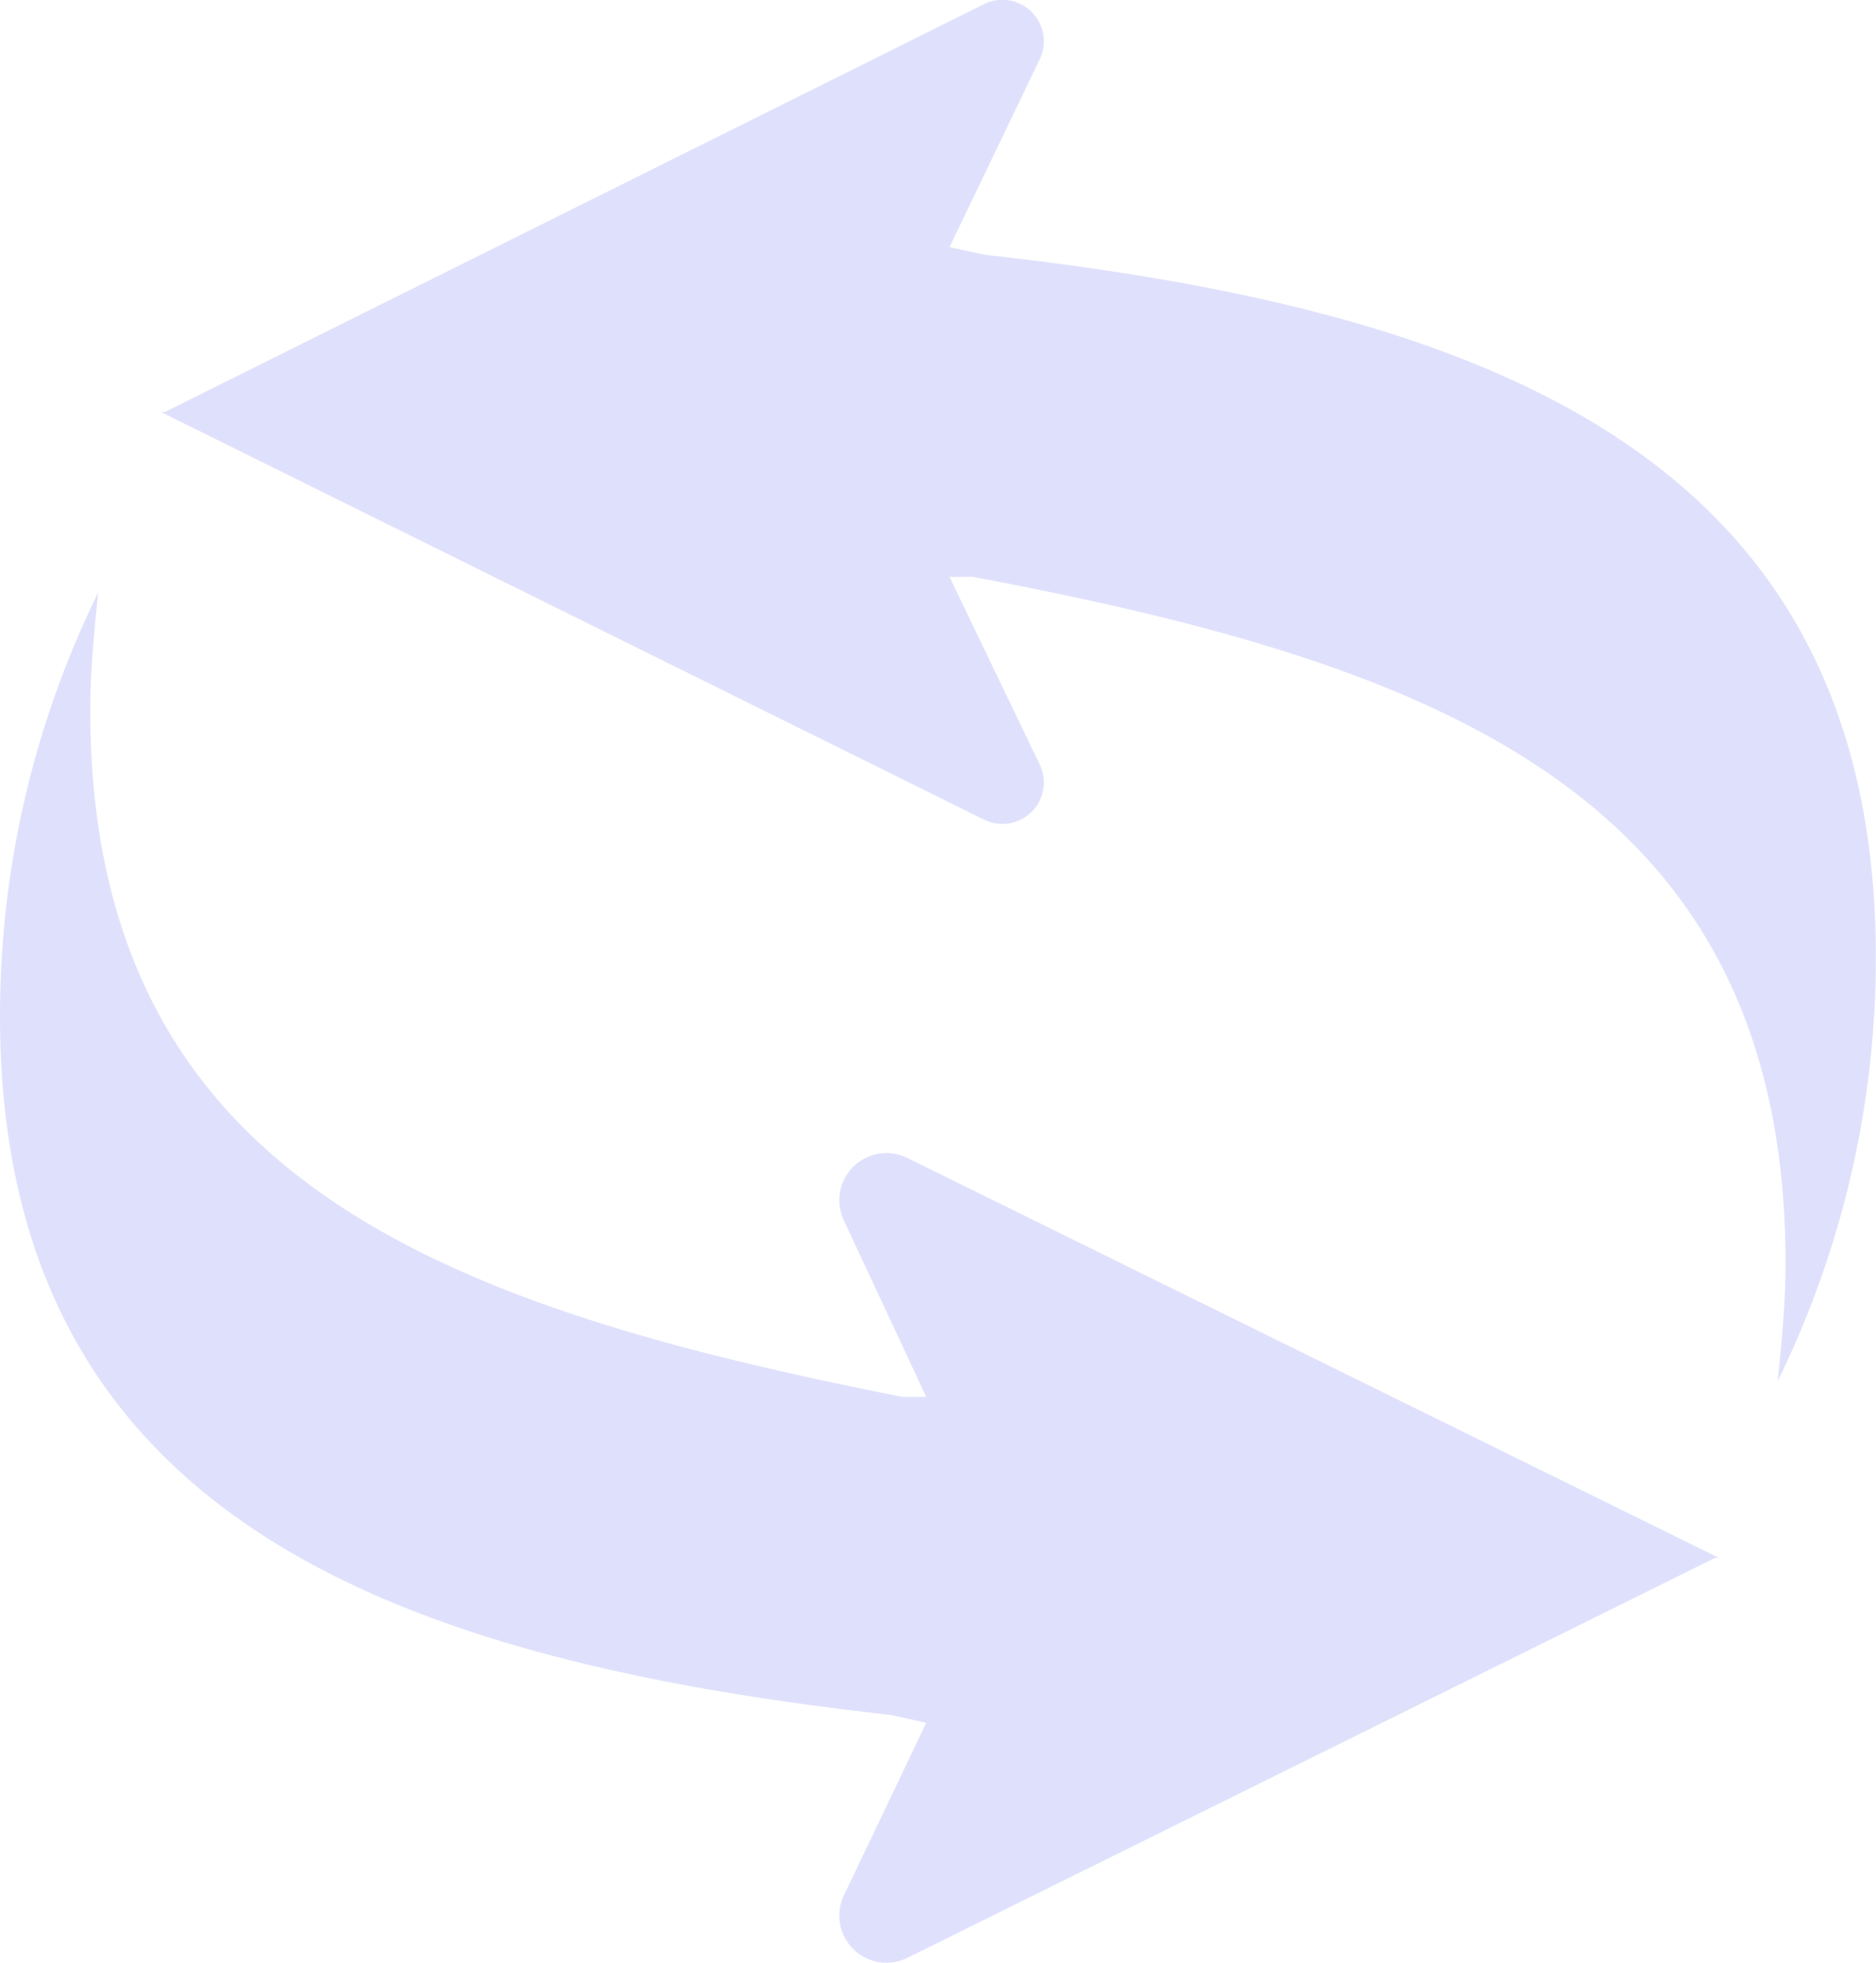 <svg xmlns="http://www.w3.org/2000/svg" width="22.361" height="23.401"><g fill="#dfe1fc"><path d="m11.04 20.536-.982 2.058a.562.562 0 0 0 .748.748l9.637-4.772h.047l-9.684-4.772a.562.562 0 0 0-.748.748l.982 2.105h-.281c-5.426-1.074-9.683-2.571-9.683-8.188 0-.468.047-.936.094-1.4A11.458 11.458 0 0 0 0 12.115c0 5.988 4.725 7.672 10.619 8.327ZM11.318 2.946 12.397.698a.494.494 0 0 0-.655-.655L1.965 4.911h-.047l9.824 4.865a.494.494 0 0 0 .655-.655l-1.079-2.245h.281c5.427 1.029 9.684 2.526 9.684 8.187 0 .468-.047.936-.094 1.4a11.458 11.458 0 0 0 1.17-5.052c0-6.035-4.725-7.719-10.619-8.374Z"/></g></svg>
